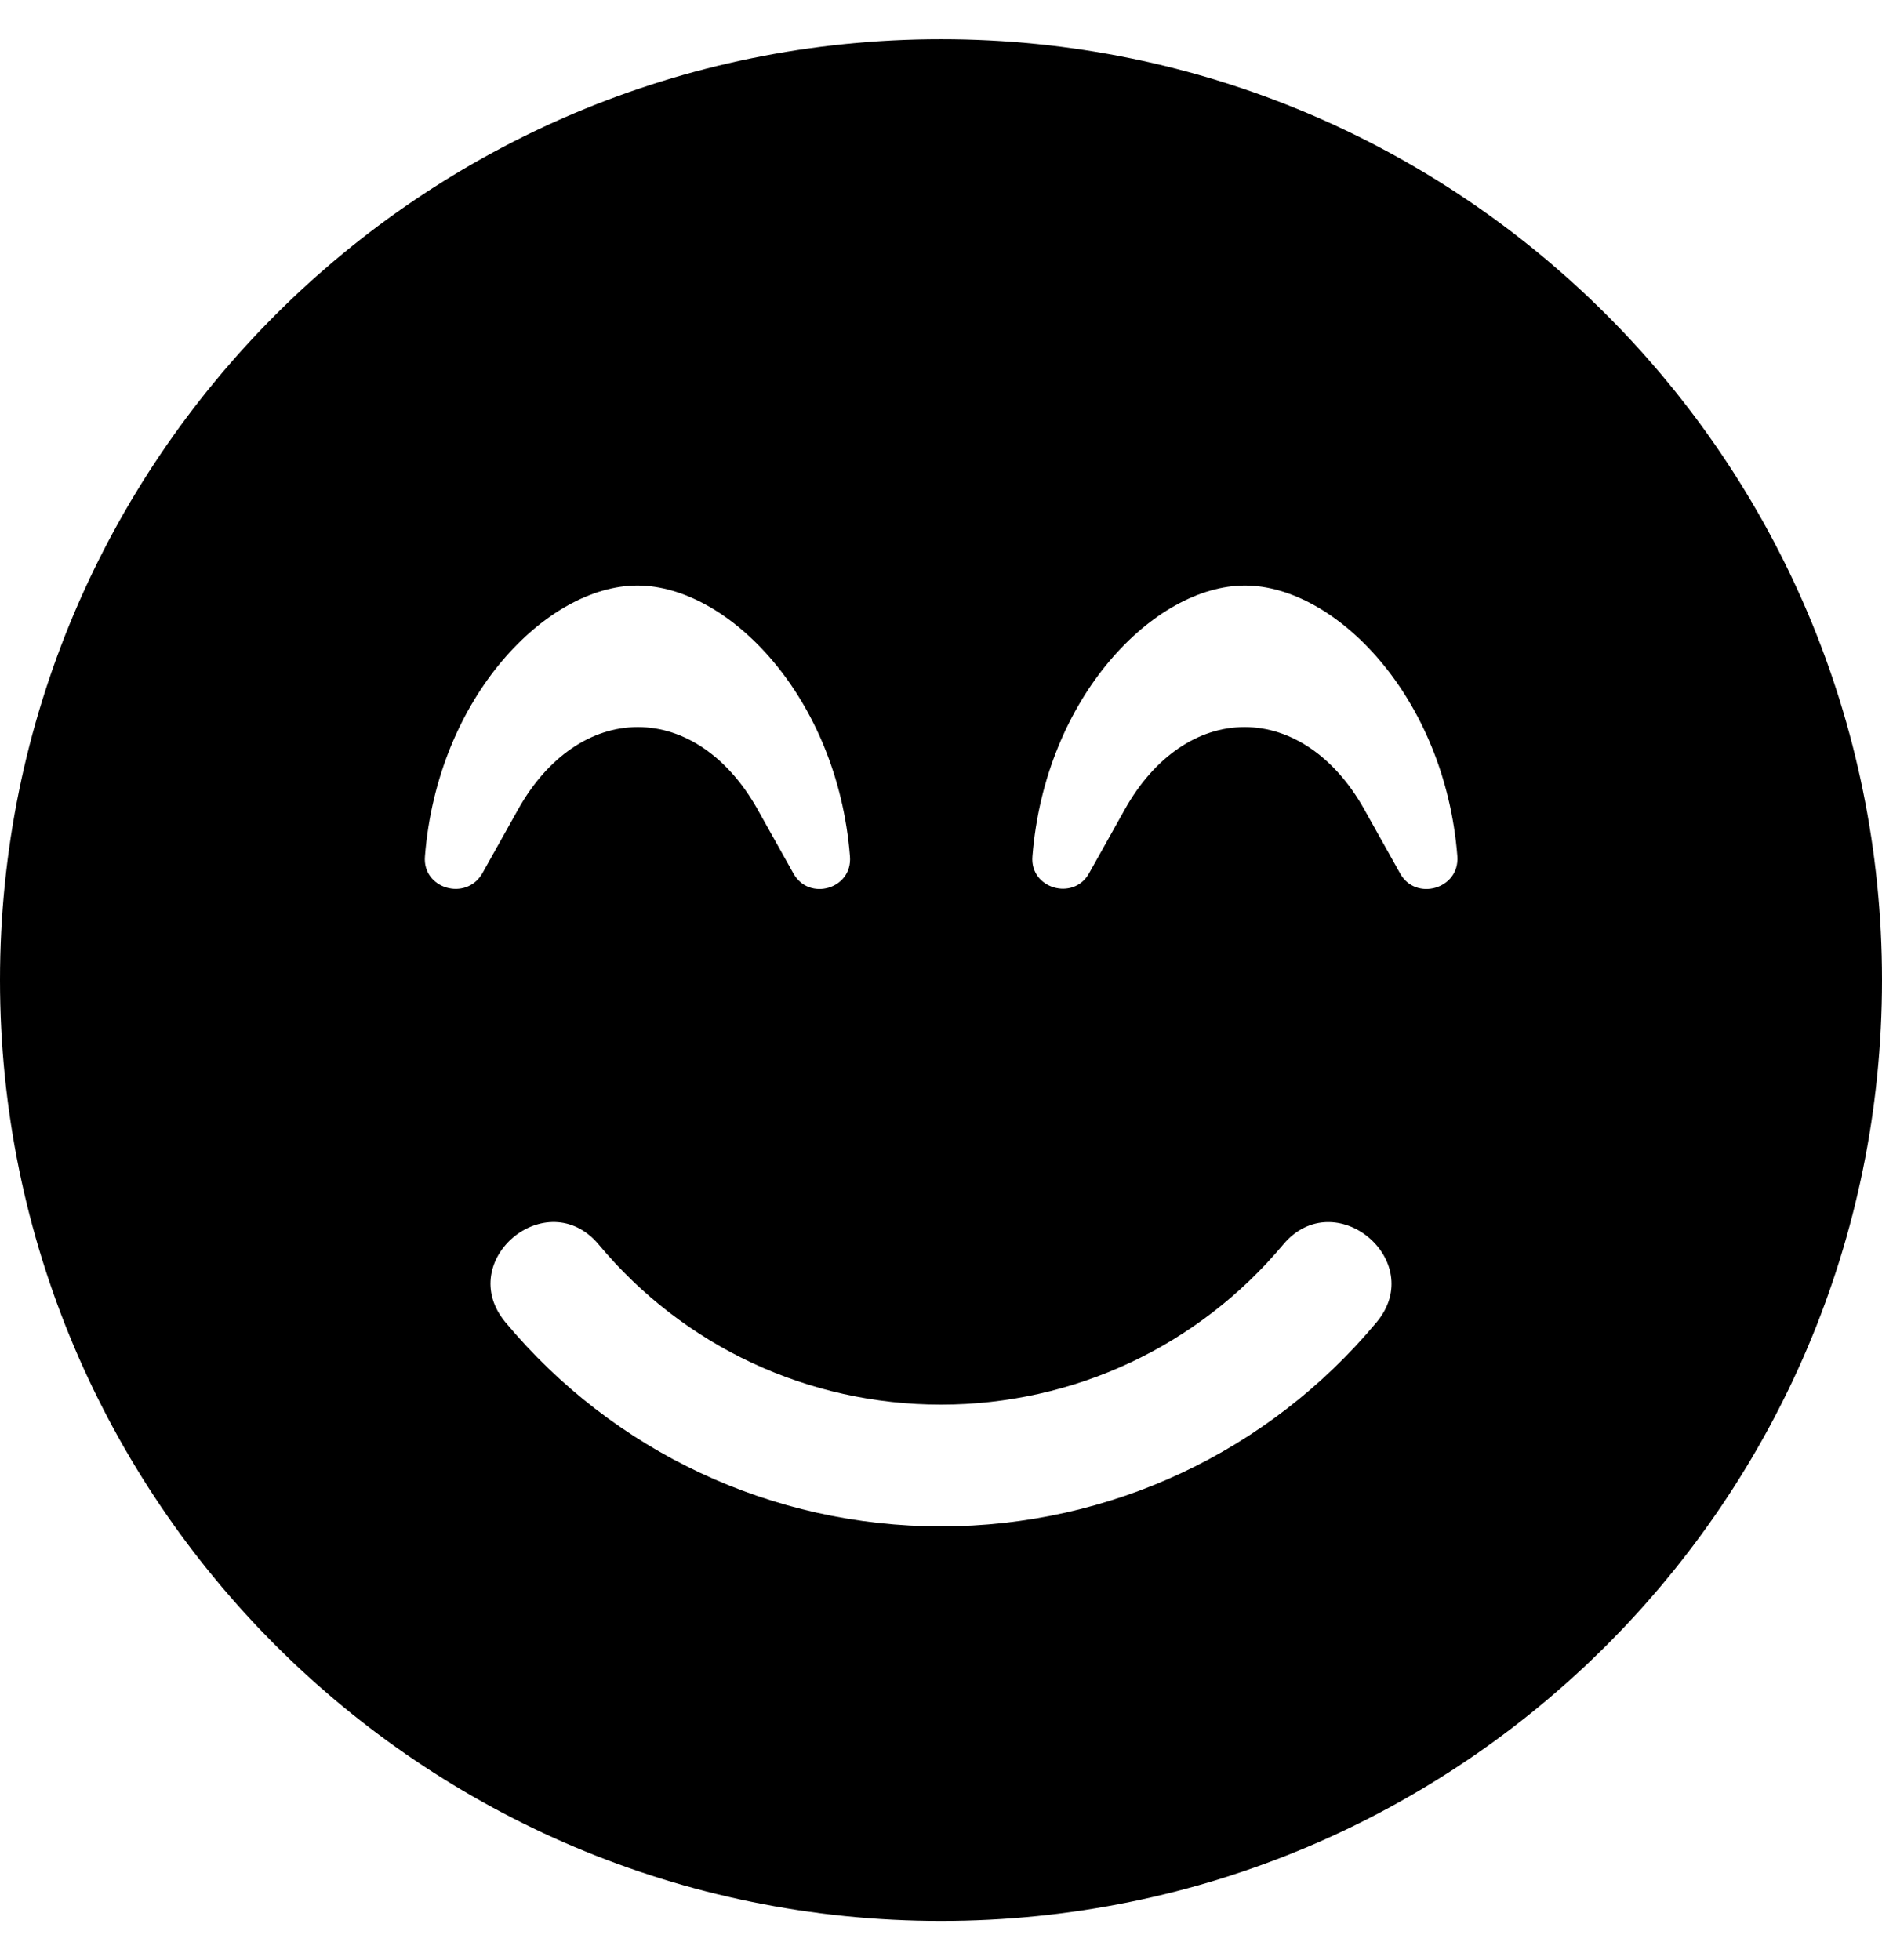 <svg width="24" height="25" viewBox="0 0 24 25" fill="none" xmlns="http://www.w3.org/2000/svg">
<path d="M12 0.5C5.371 0.5 0 5.871 0 12.5C0 19.129 5.371 24.5 12 24.5C18.629 24.5 24 19.129 24 12.5C24 5.871 18.629 0.5 12 0.5ZM5.419 10.923C5.579 8.885 6.977 7.468 8.129 7.468C9.281 7.468 10.679 8.885 10.839 10.923C10.873 11.339 10.316 11.498 10.118 11.14L9.658 10.318C9.285 9.655 8.729 9.273 8.134 9.273C7.539 9.273 6.982 9.655 6.61 10.318L6.15 11.14C5.942 11.498 5.385 11.334 5.419 10.923ZM17.555 16.864C16.176 18.519 14.153 19.468 12 19.468C9.847 19.468 7.824 18.519 6.445 16.864C5.792 16.076 6.977 15.089 7.635 15.873C8.719 17.174 10.306 17.915 12 17.915C13.694 17.915 15.281 17.169 16.364 15.873C17.023 15.089 18.208 16.081 17.555 16.864ZM17.855 11.14L17.395 10.318C17.023 9.655 16.466 9.273 15.871 9.273C15.276 9.273 14.719 9.655 14.347 10.318L13.887 11.14C13.689 11.493 13.132 11.334 13.166 10.923C13.326 8.885 14.724 7.468 15.876 7.468C17.027 7.468 18.426 8.885 18.585 10.923C18.614 11.339 18.053 11.498 17.855 11.14Z" fill="currentColor"/>
</svg>
